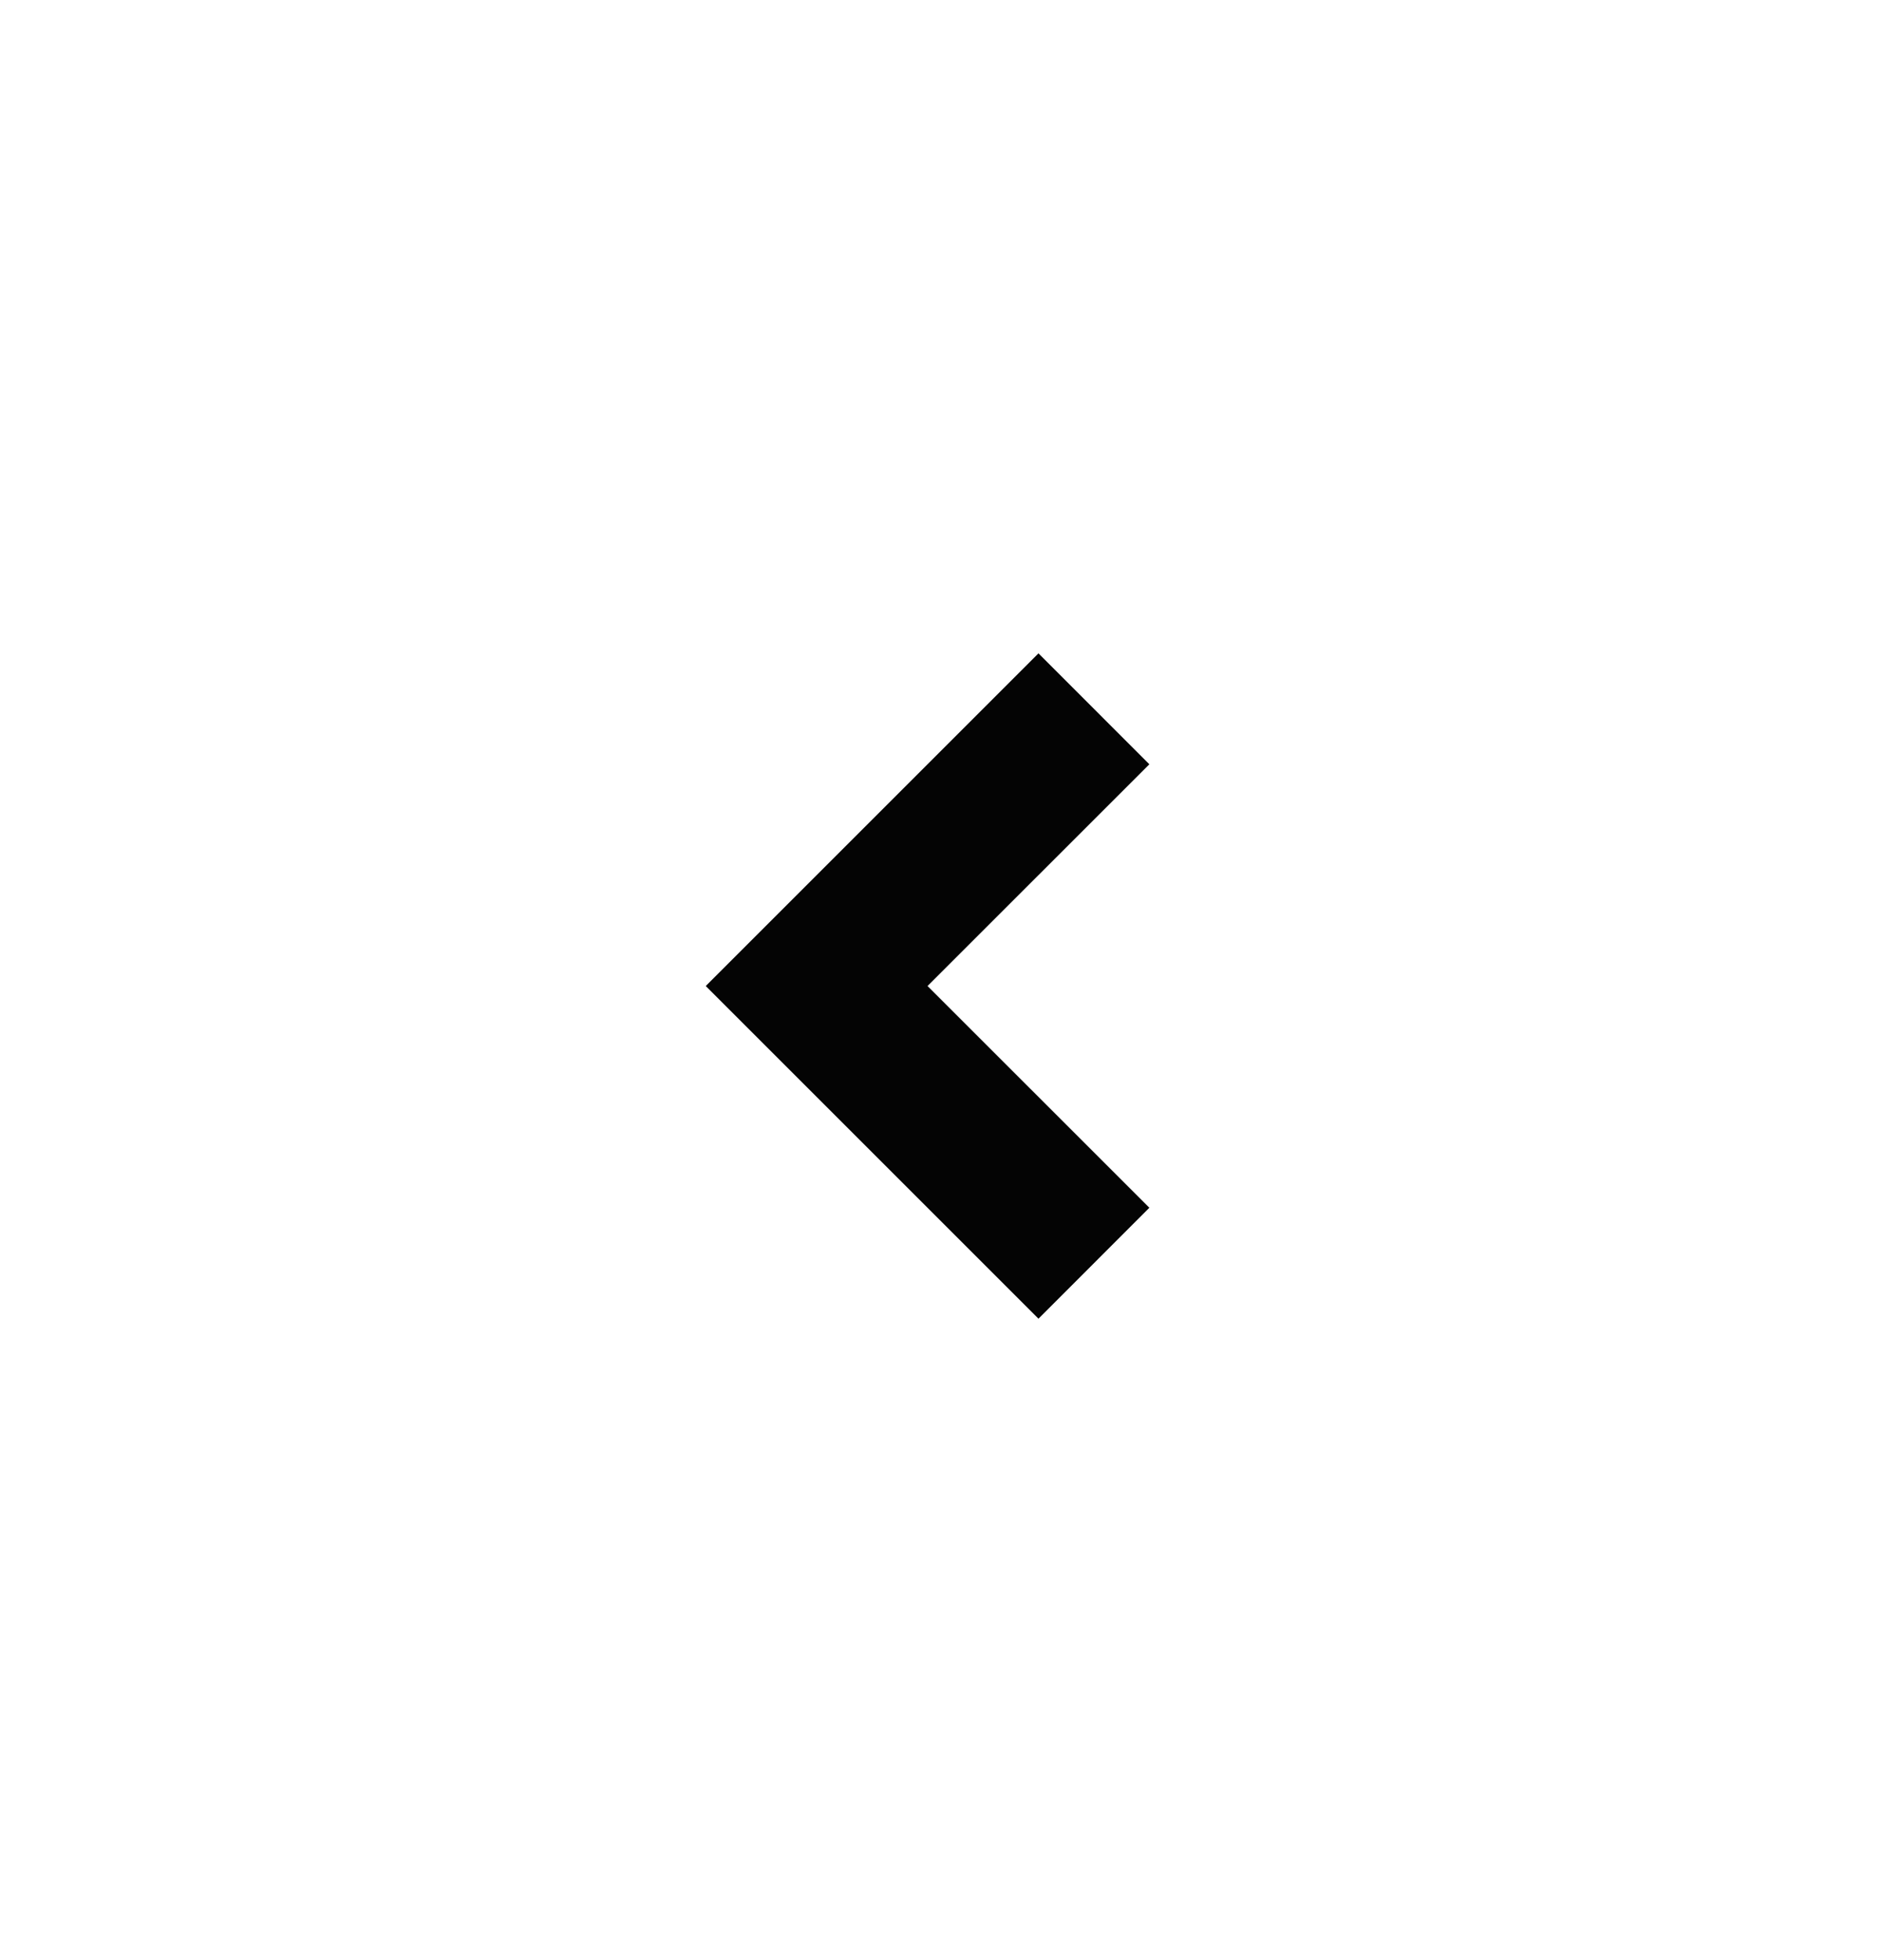 <svg width="24" height="25" viewBox="0 0 24 25" fill="none" xmlns="http://www.w3.org/2000/svg">
<path d="M11.828 12.576L14.657 15.404L13.243 16.819L9 12.576L13.243 8.333L14.657 9.748L11.828 12.576Z" fill="#040404"/>
</svg>
